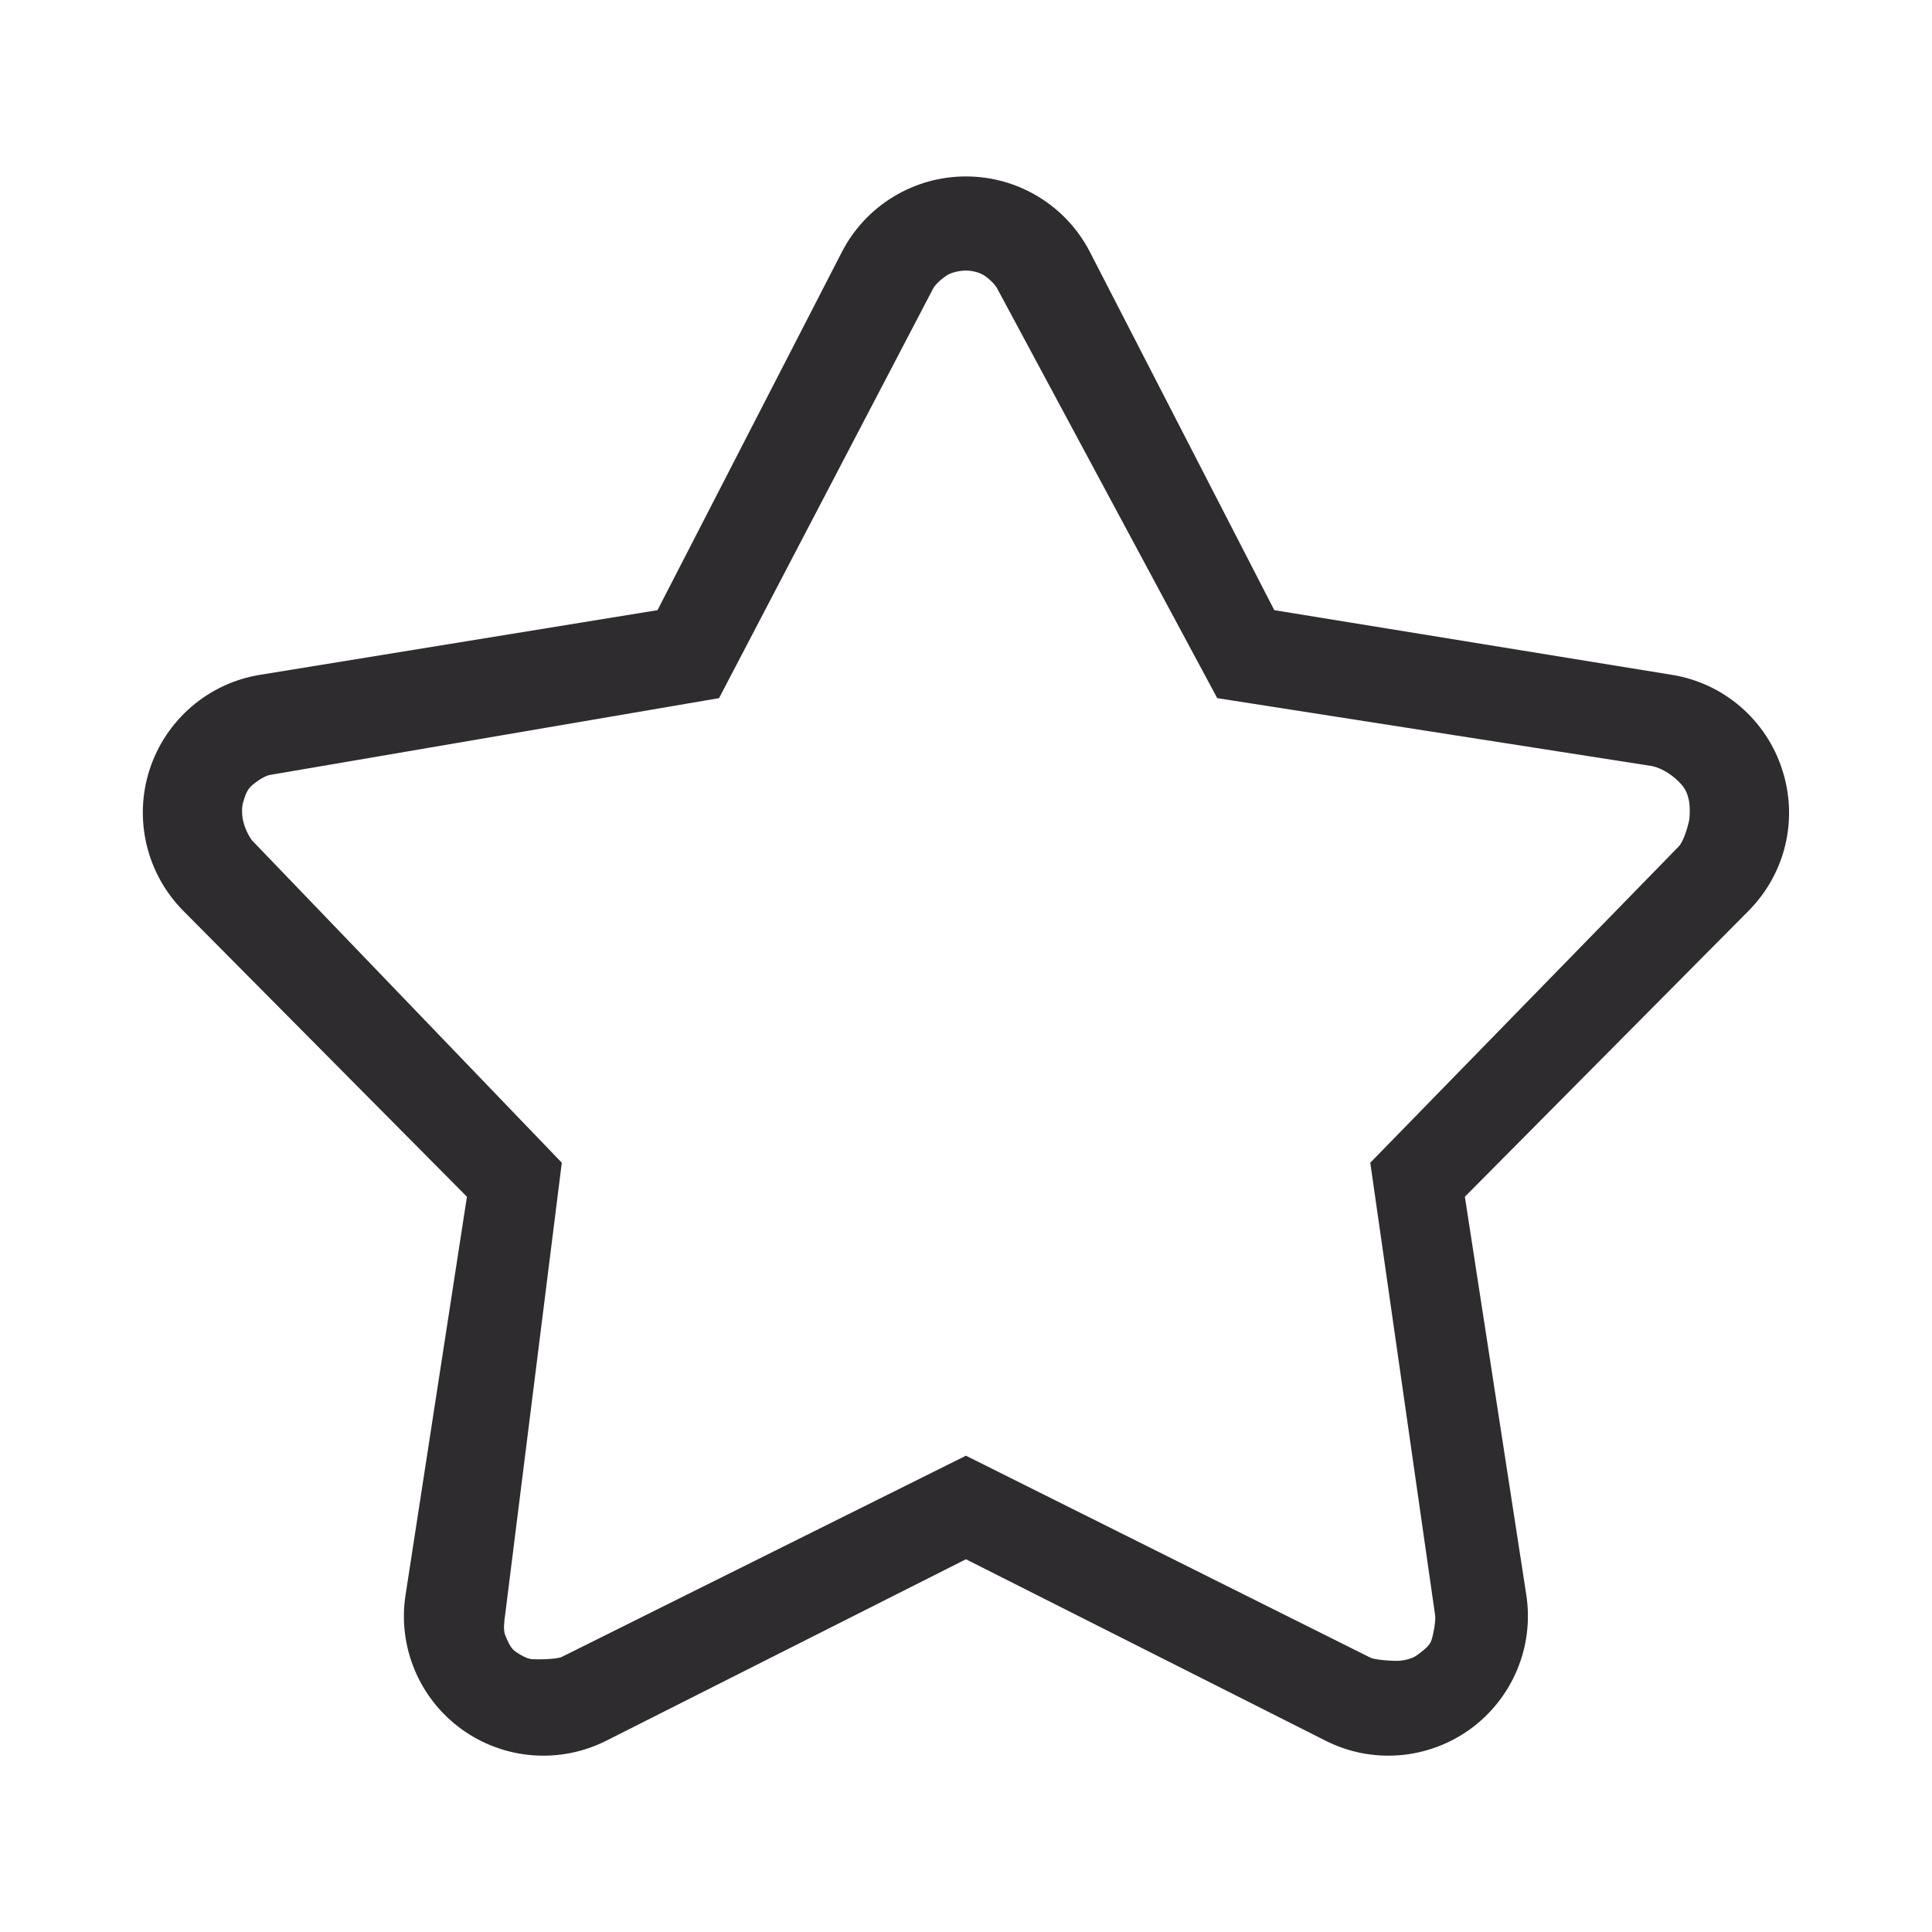 <svg width="28" height="28" viewBox="0 0 28 28" fill="none" xmlns="http://www.w3.org/2000/svg">
<path d="M25.828 11.151C25.714 10.797 25.504 10.482 25.222 10.24C24.94 9.998 24.596 9.838 24.229 9.78L18.468 8.843L15.797 3.654C15.627 3.323 15.369 3.046 15.052 2.853C14.735 2.659 14.37 2.557 13.999 2.557C13.627 2.557 13.262 2.659 12.945 2.853C12.628 3.046 12.37 3.323 12.2 3.654L9.529 8.843L3.768 9.78C3.402 9.839 3.058 9.999 2.776 10.241C2.494 10.483 2.284 10.798 2.169 11.151C2.054 11.505 2.039 11.883 2.125 12.244C2.211 12.606 2.395 12.937 2.657 13.201L6.767 17.344L5.878 23.113C5.82 23.48 5.866 23.856 6.009 24.2C6.151 24.543 6.386 24.84 6.687 25.059C6.988 25.277 7.343 25.409 7.714 25.438C8.084 25.468 8.456 25.395 8.788 25.227L13.999 22.598L19.21 25.227C19.541 25.395 19.913 25.468 20.284 25.438C20.654 25.408 21.009 25.276 21.31 25.058C21.61 24.839 21.845 24.542 21.988 24.199C22.131 23.856 22.177 23.48 22.12 23.113L21.23 17.344L25.341 13.201C25.603 12.937 25.788 12.607 25.874 12.245C25.96 11.883 25.944 11.505 25.828 11.151ZM24.326 12.271L19.859 16.851L20.799 23.411C20.811 23.49 20.77 23.716 20.739 23.789C20.709 23.863 20.599 23.943 20.534 23.99C20.47 24.037 20.363 24.062 20.284 24.069C20.204 24.075 19.93 24.059 19.859 24.023L13.999 21.097L8.142 24.013C8.071 24.049 7.789 24.052 7.71 24.046C7.63 24.04 7.522 23.973 7.458 23.926C7.394 23.879 7.352 23.77 7.321 23.696C7.291 23.623 7.309 23.481 7.321 23.402L8.142 16.851L3.654 12.181C3.589 12.096 3.543 11.98 3.525 11.902C3.506 11.825 3.5 11.7 3.525 11.624C3.549 11.549 3.569 11.454 3.654 11.38C3.714 11.329 3.834 11.244 3.912 11.231L10.421 10.118L13.522 4.185C13.558 4.115 13.663 4.027 13.731 3.986C13.799 3.944 13.919 3.921 13.999 3.921C14.078 3.921 14.185 3.944 14.253 3.986C14.321 4.027 14.418 4.115 14.454 4.185L17.641 10.118L23.952 11.104C24.102 11.141 24.253 11.241 24.362 11.362C24.431 11.438 24.457 11.509 24.475 11.592C24.494 11.675 24.494 11.838 24.475 11.915C24.457 11.992 24.397 12.203 24.326 12.271Z" fill="#2E2C2F"/>
</svg>
